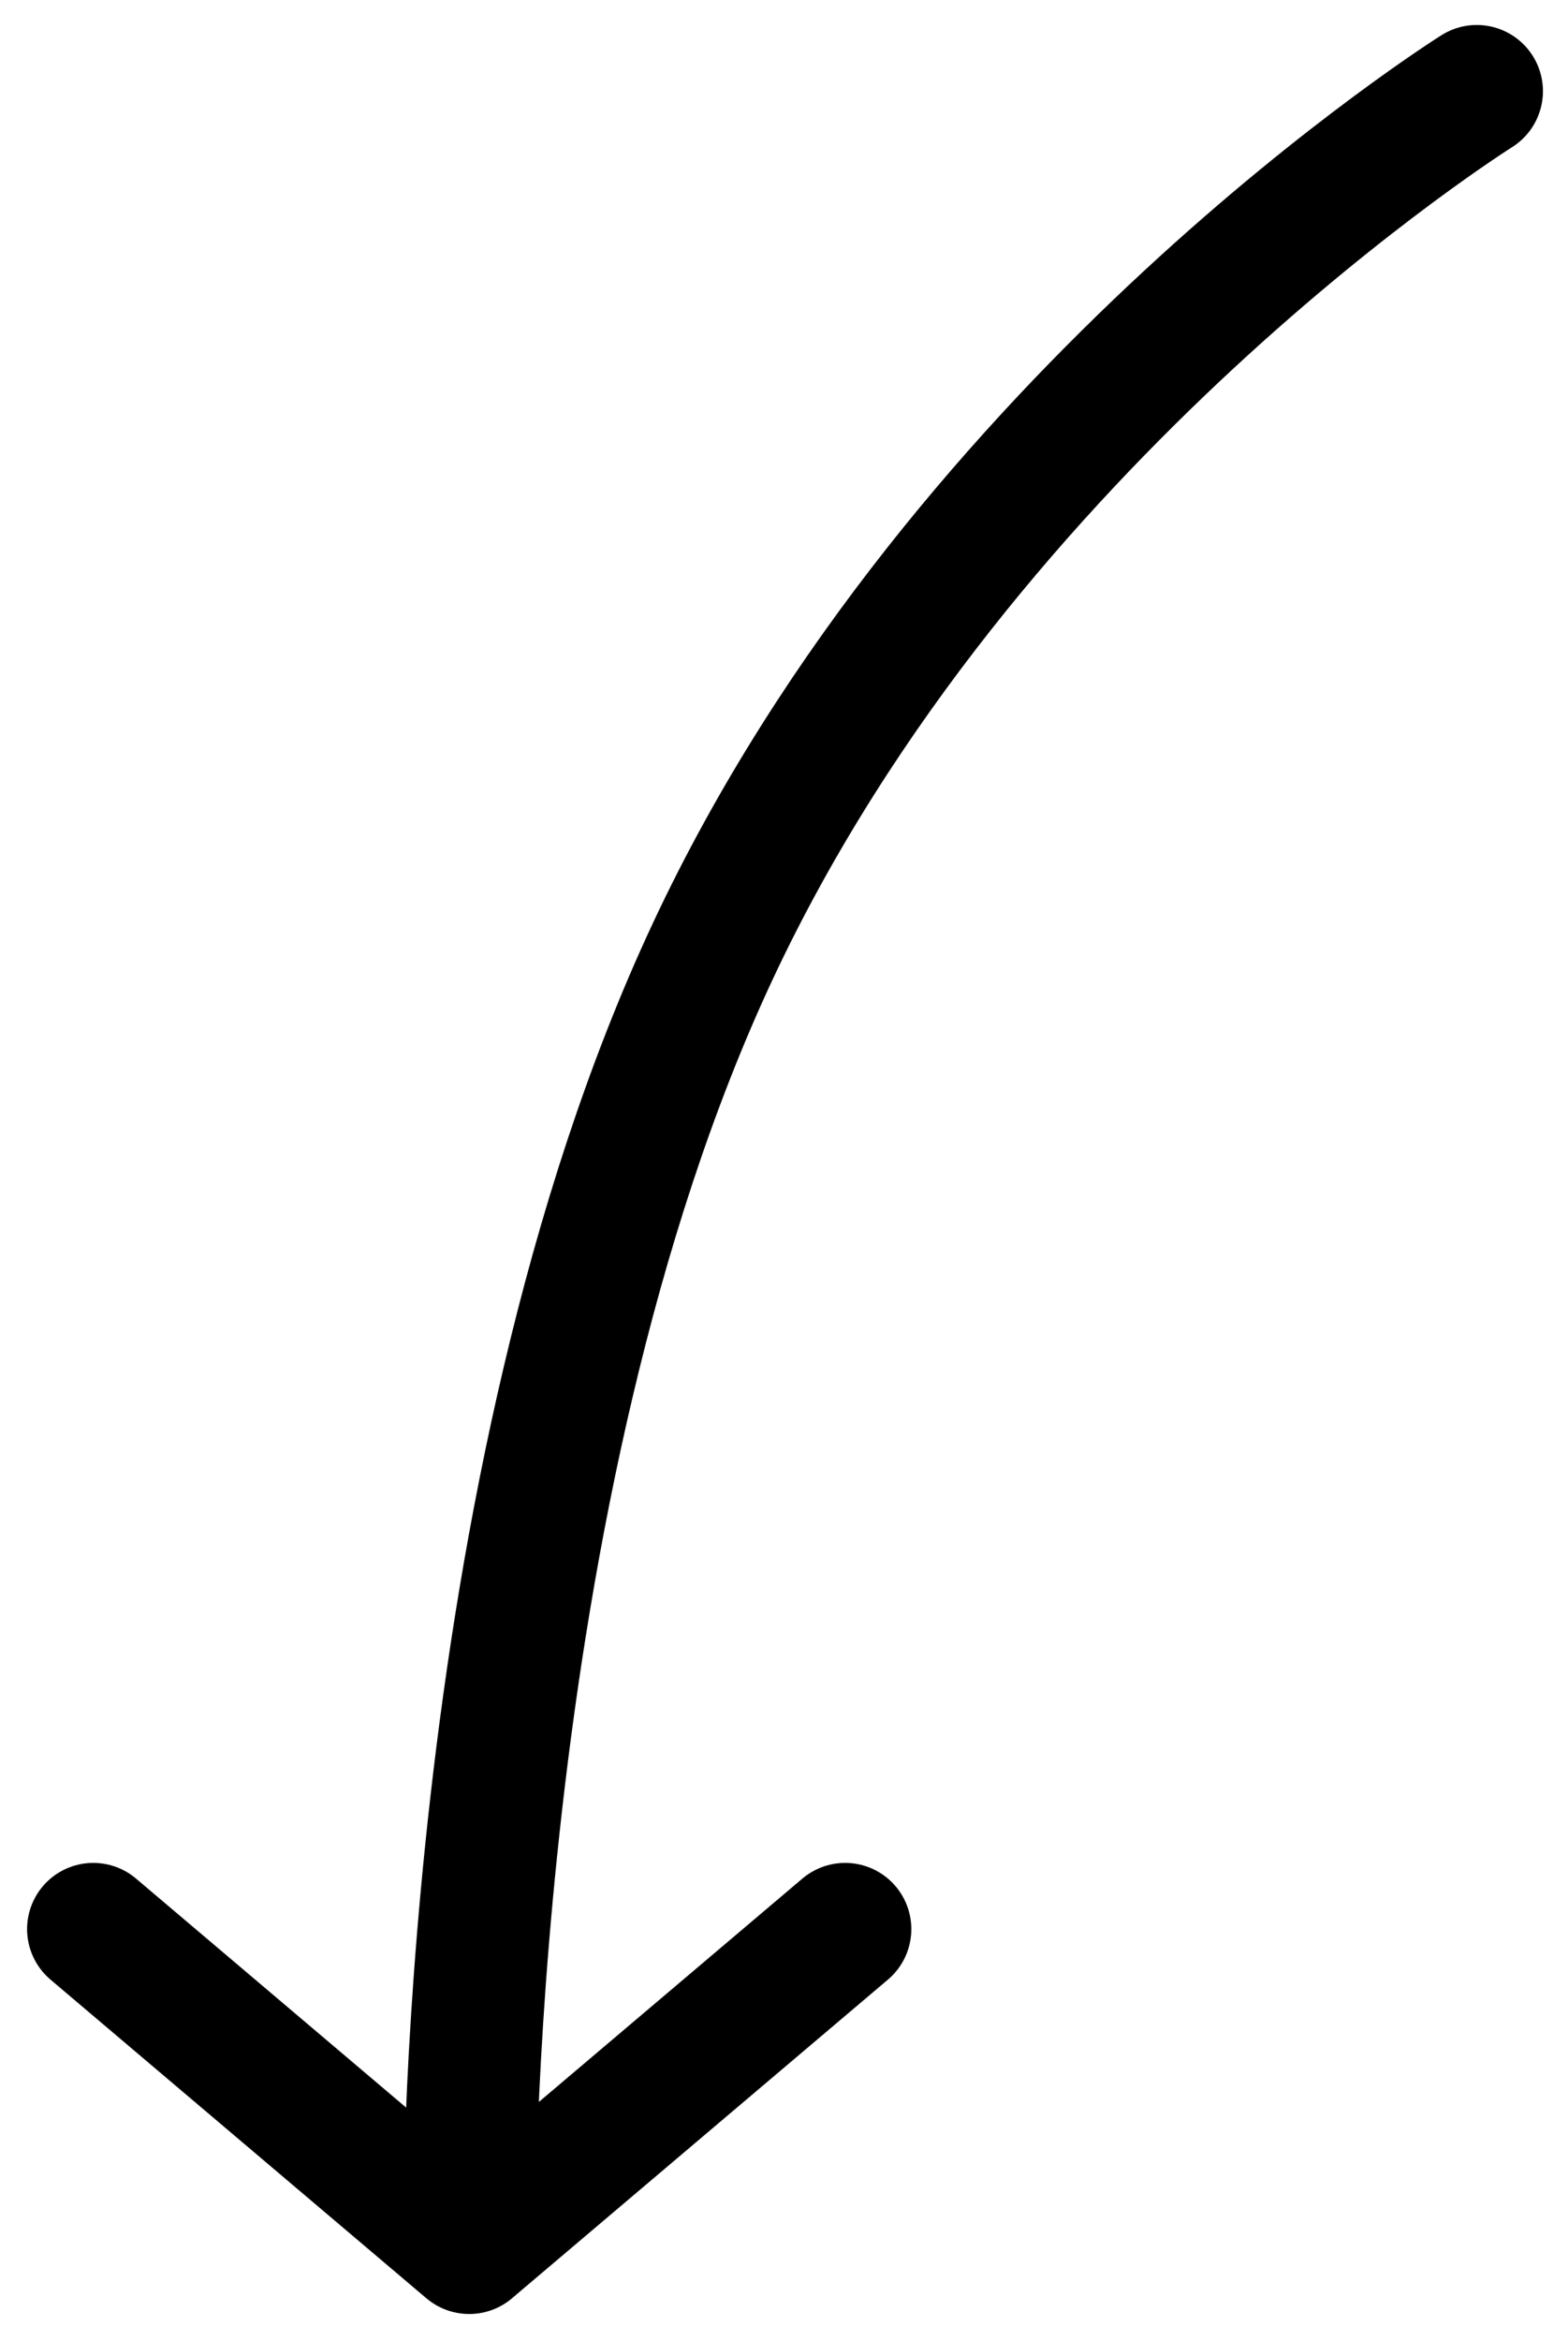 <svg xmlns="http://www.w3.org/2000/svg" width="35.542" height="53.041" viewBox="0 0 35.542 53.041">
  <path id="Path_64" data-name="Path 64" d="M25.043,26.4l-8.522,7.221m0,0L8,26.4m8.522,7.221S16.327,16.47,22.037,4.256s17.323-19.5,17.323-19.5" transform="translate(-5.886 17.31)" fill="none" stroke="#000" stroke-linecap="round" stroke-linejoin="round" stroke-width="3"/>
</svg>
